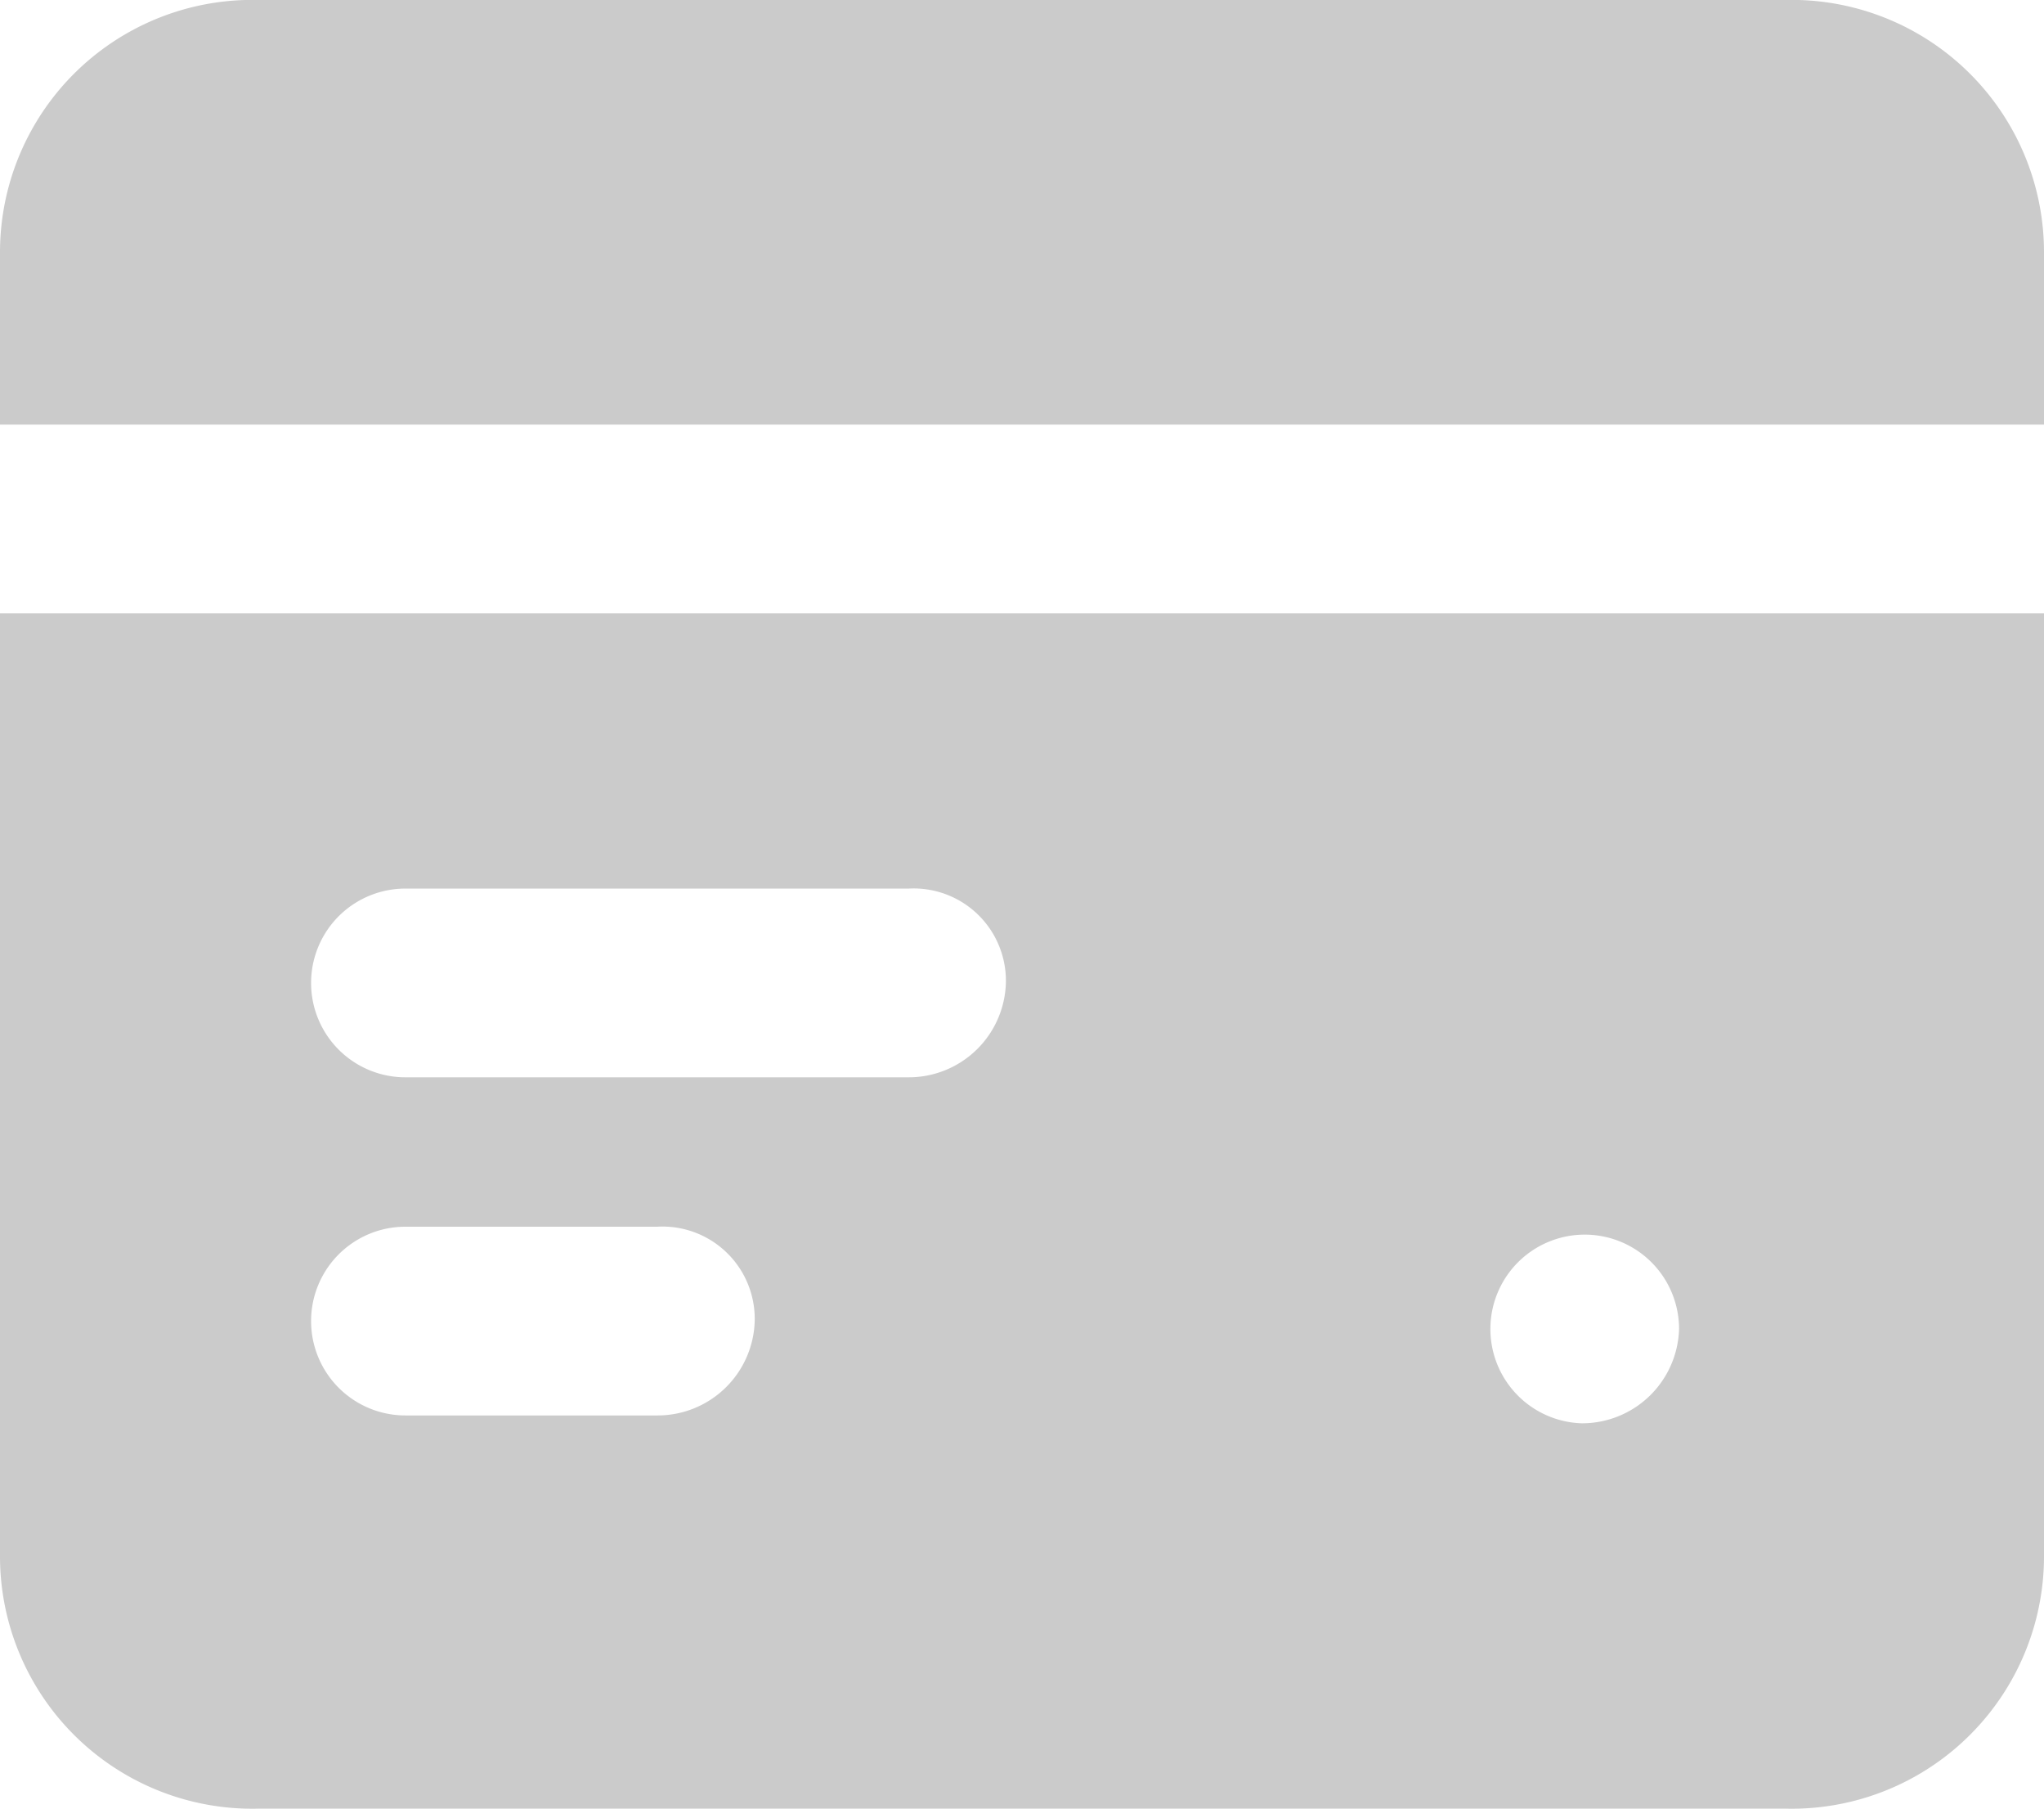 <svg xmlns="http://www.w3.org/2000/svg" width="26" height="23" viewBox="0 0 26 23"><path d="M26,5.5V3.2A3.21,3.21,0,0,0,22.7,0H3.3A3.21,3.21,0,0,0,0,3.2V5.4H26Z" fill="#cbcbcb"/><path d="M0,7.8v12A3.21,3.21,0,0,0,3.3,23H22.7A3.21,3.21,0,0,0,26,19.8V7.8H0ZM8.357,18h-3.2a1.2,1.2,0,1,1,0-2.4h3.2A1.174,1.174,0,0,1,9.6,16.8,1.236,1.236,0,0,1,8.357,18Zm3.2-4.3h-6.4a1.2,1.2,0,1,1,0-2.4h6.4a1.174,1.174,0,0,1,1.238,1.2A1.236,1.236,0,0,1,11.556,13.7Zm8.563,4.4a1.2,1.2,0,1,1,1.238-1.2A1.235,1.235,0,0,1,20.119,18.1Z" fill="#cbcbcb"/></svg>